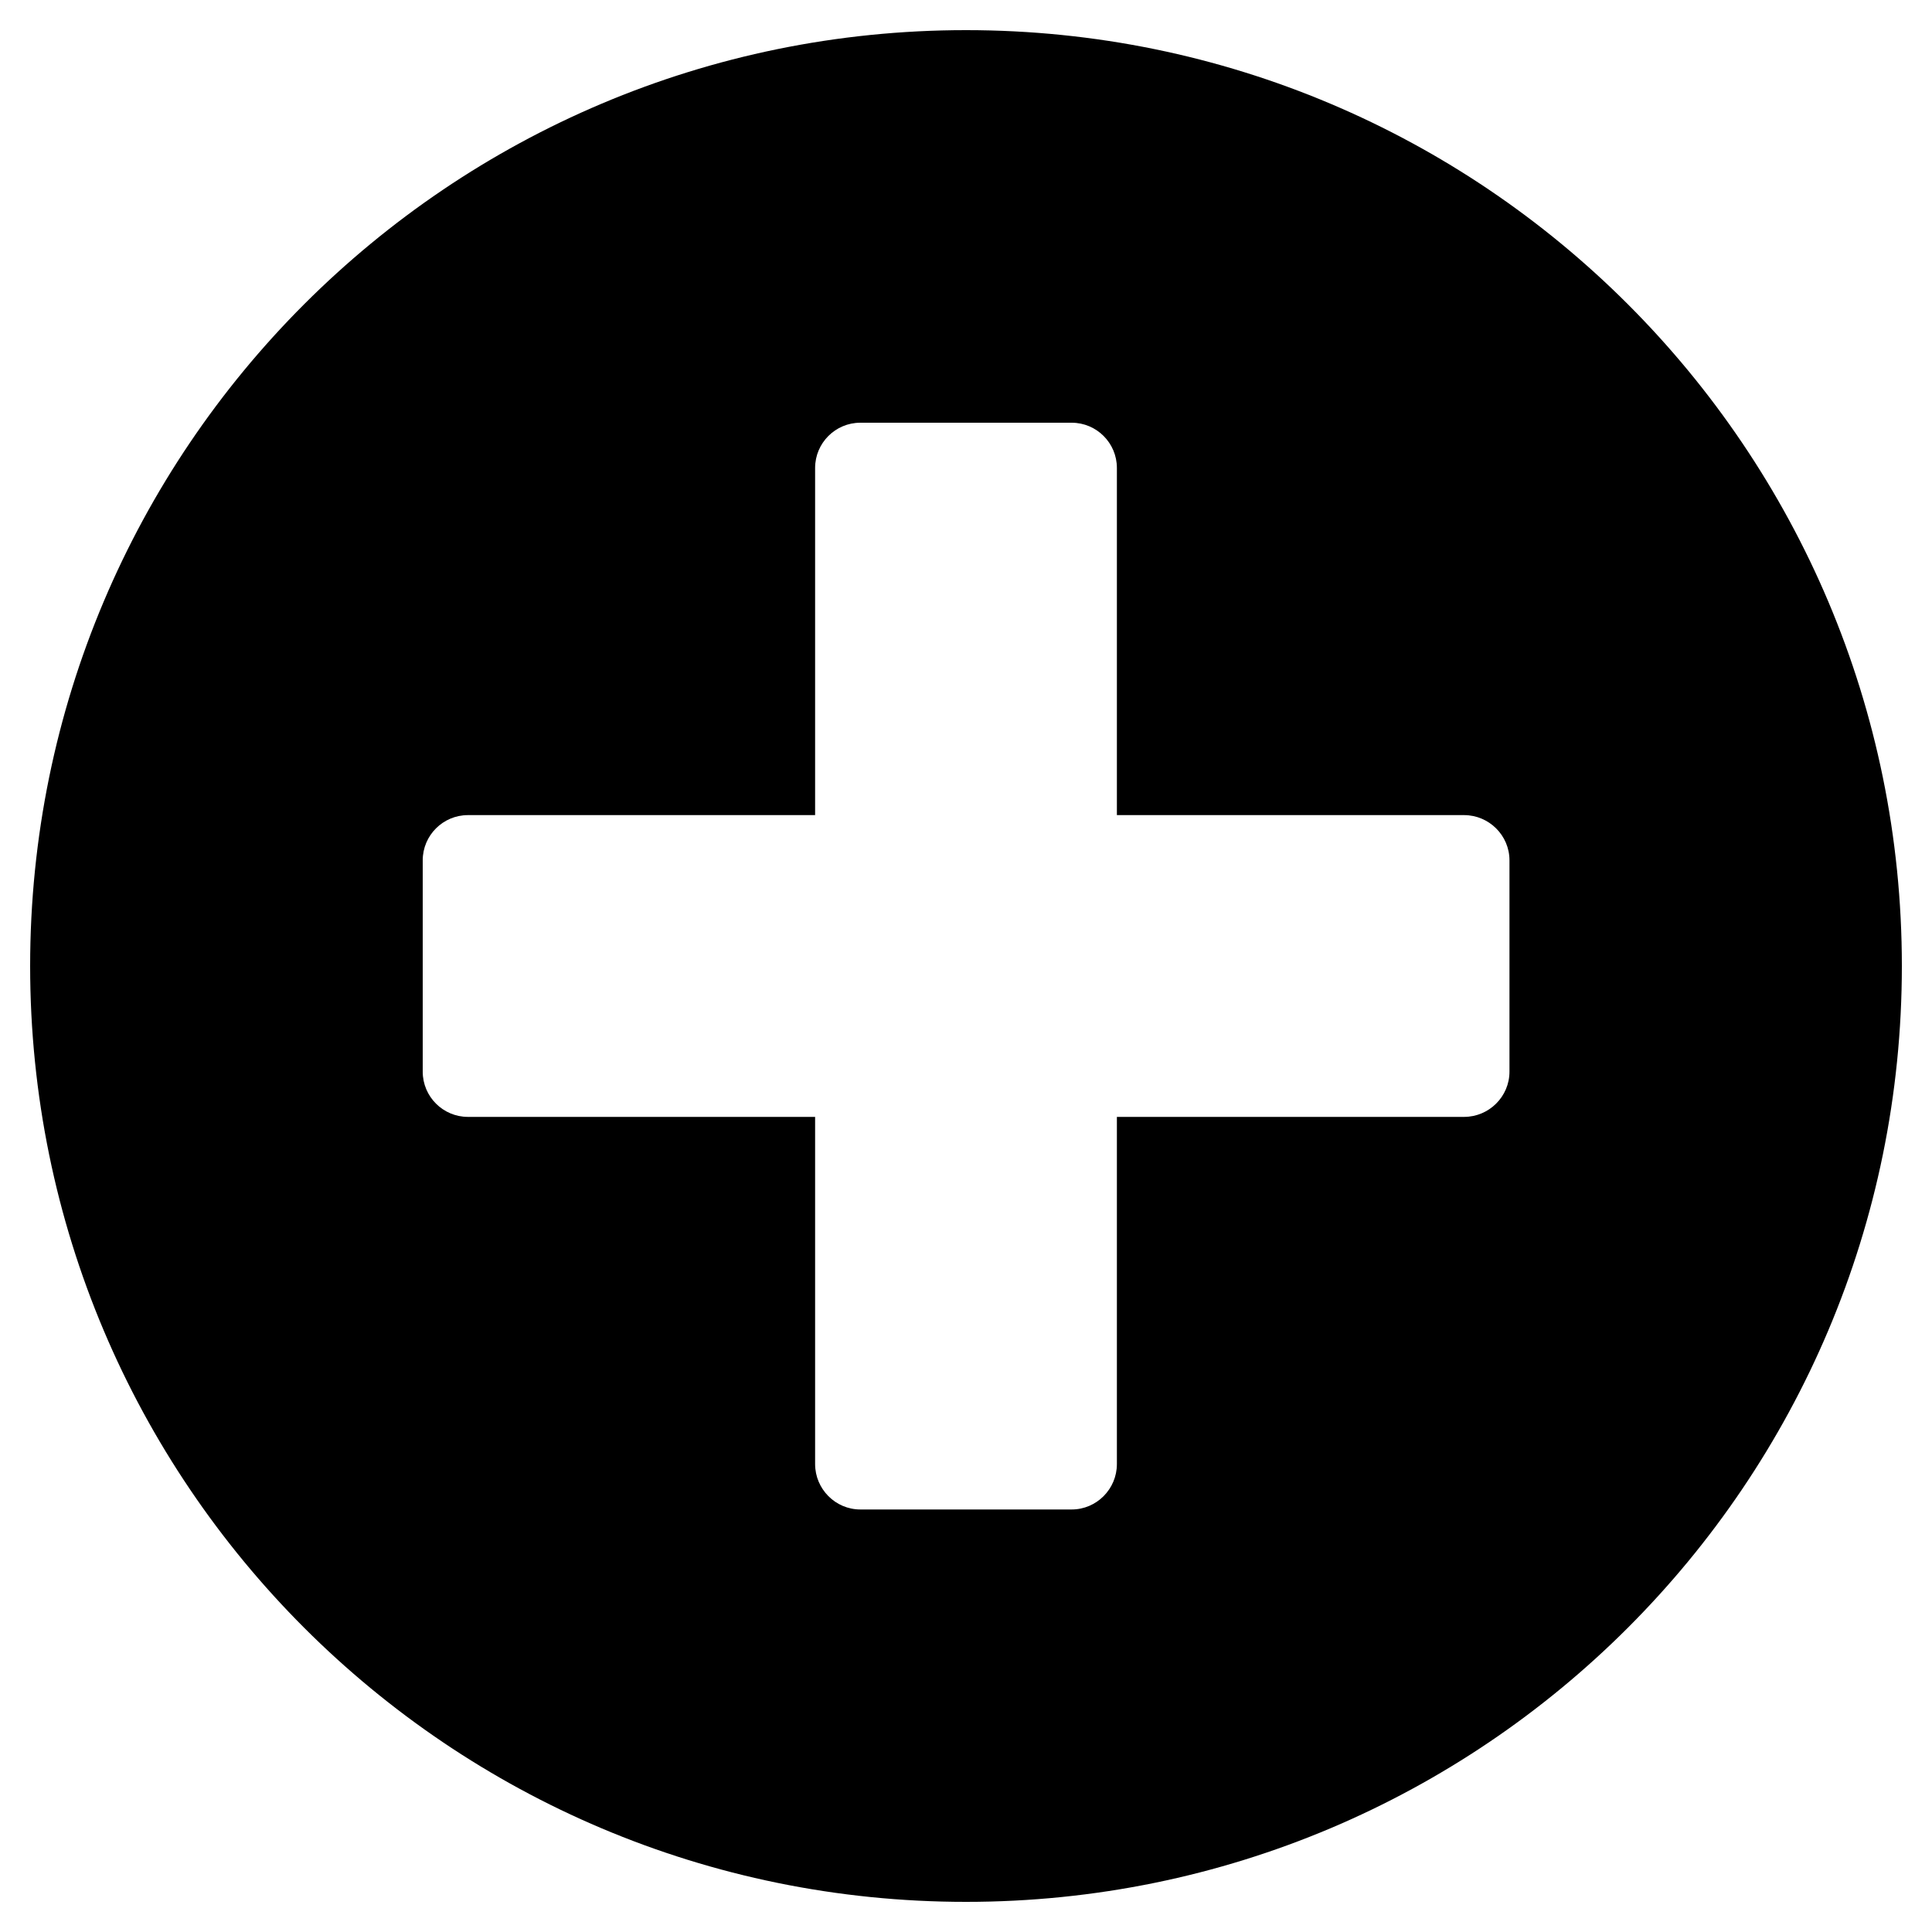 <svg height="1000" width="1000" xmlns="http://www.w3.org/2000/svg"><path d="M500 15.6c267.6 0 484.4 216.8 484.4 484.4S767.6 984.4 500 984.4 15.6 767.6 15.6 500 232.4 15.6 500 15.6zm281.3 539.1V445.3c0 -12.9 -10.6 -23.4 -23.5 -23.4H578.1V242.2c0 -12.9 -10.5 -23.4 -23.4 -23.4H445.3c-12.9 0 -23.4 10.5 -23.4 23.4v179.7H242.2c-12.9 0 -23.4 10.5 -23.4 23.4v109.4c0 12.9 10.5 23.4 23.4 23.4h179.7v179.7c0 12.9 10.5 23.5 23.4 23.5h109.4c12.9 0 23.4 -10.6 23.4 -23.5V578.1h179.7c12.9 0 23.5 -10.5 23.5 -23.4z"/></svg>